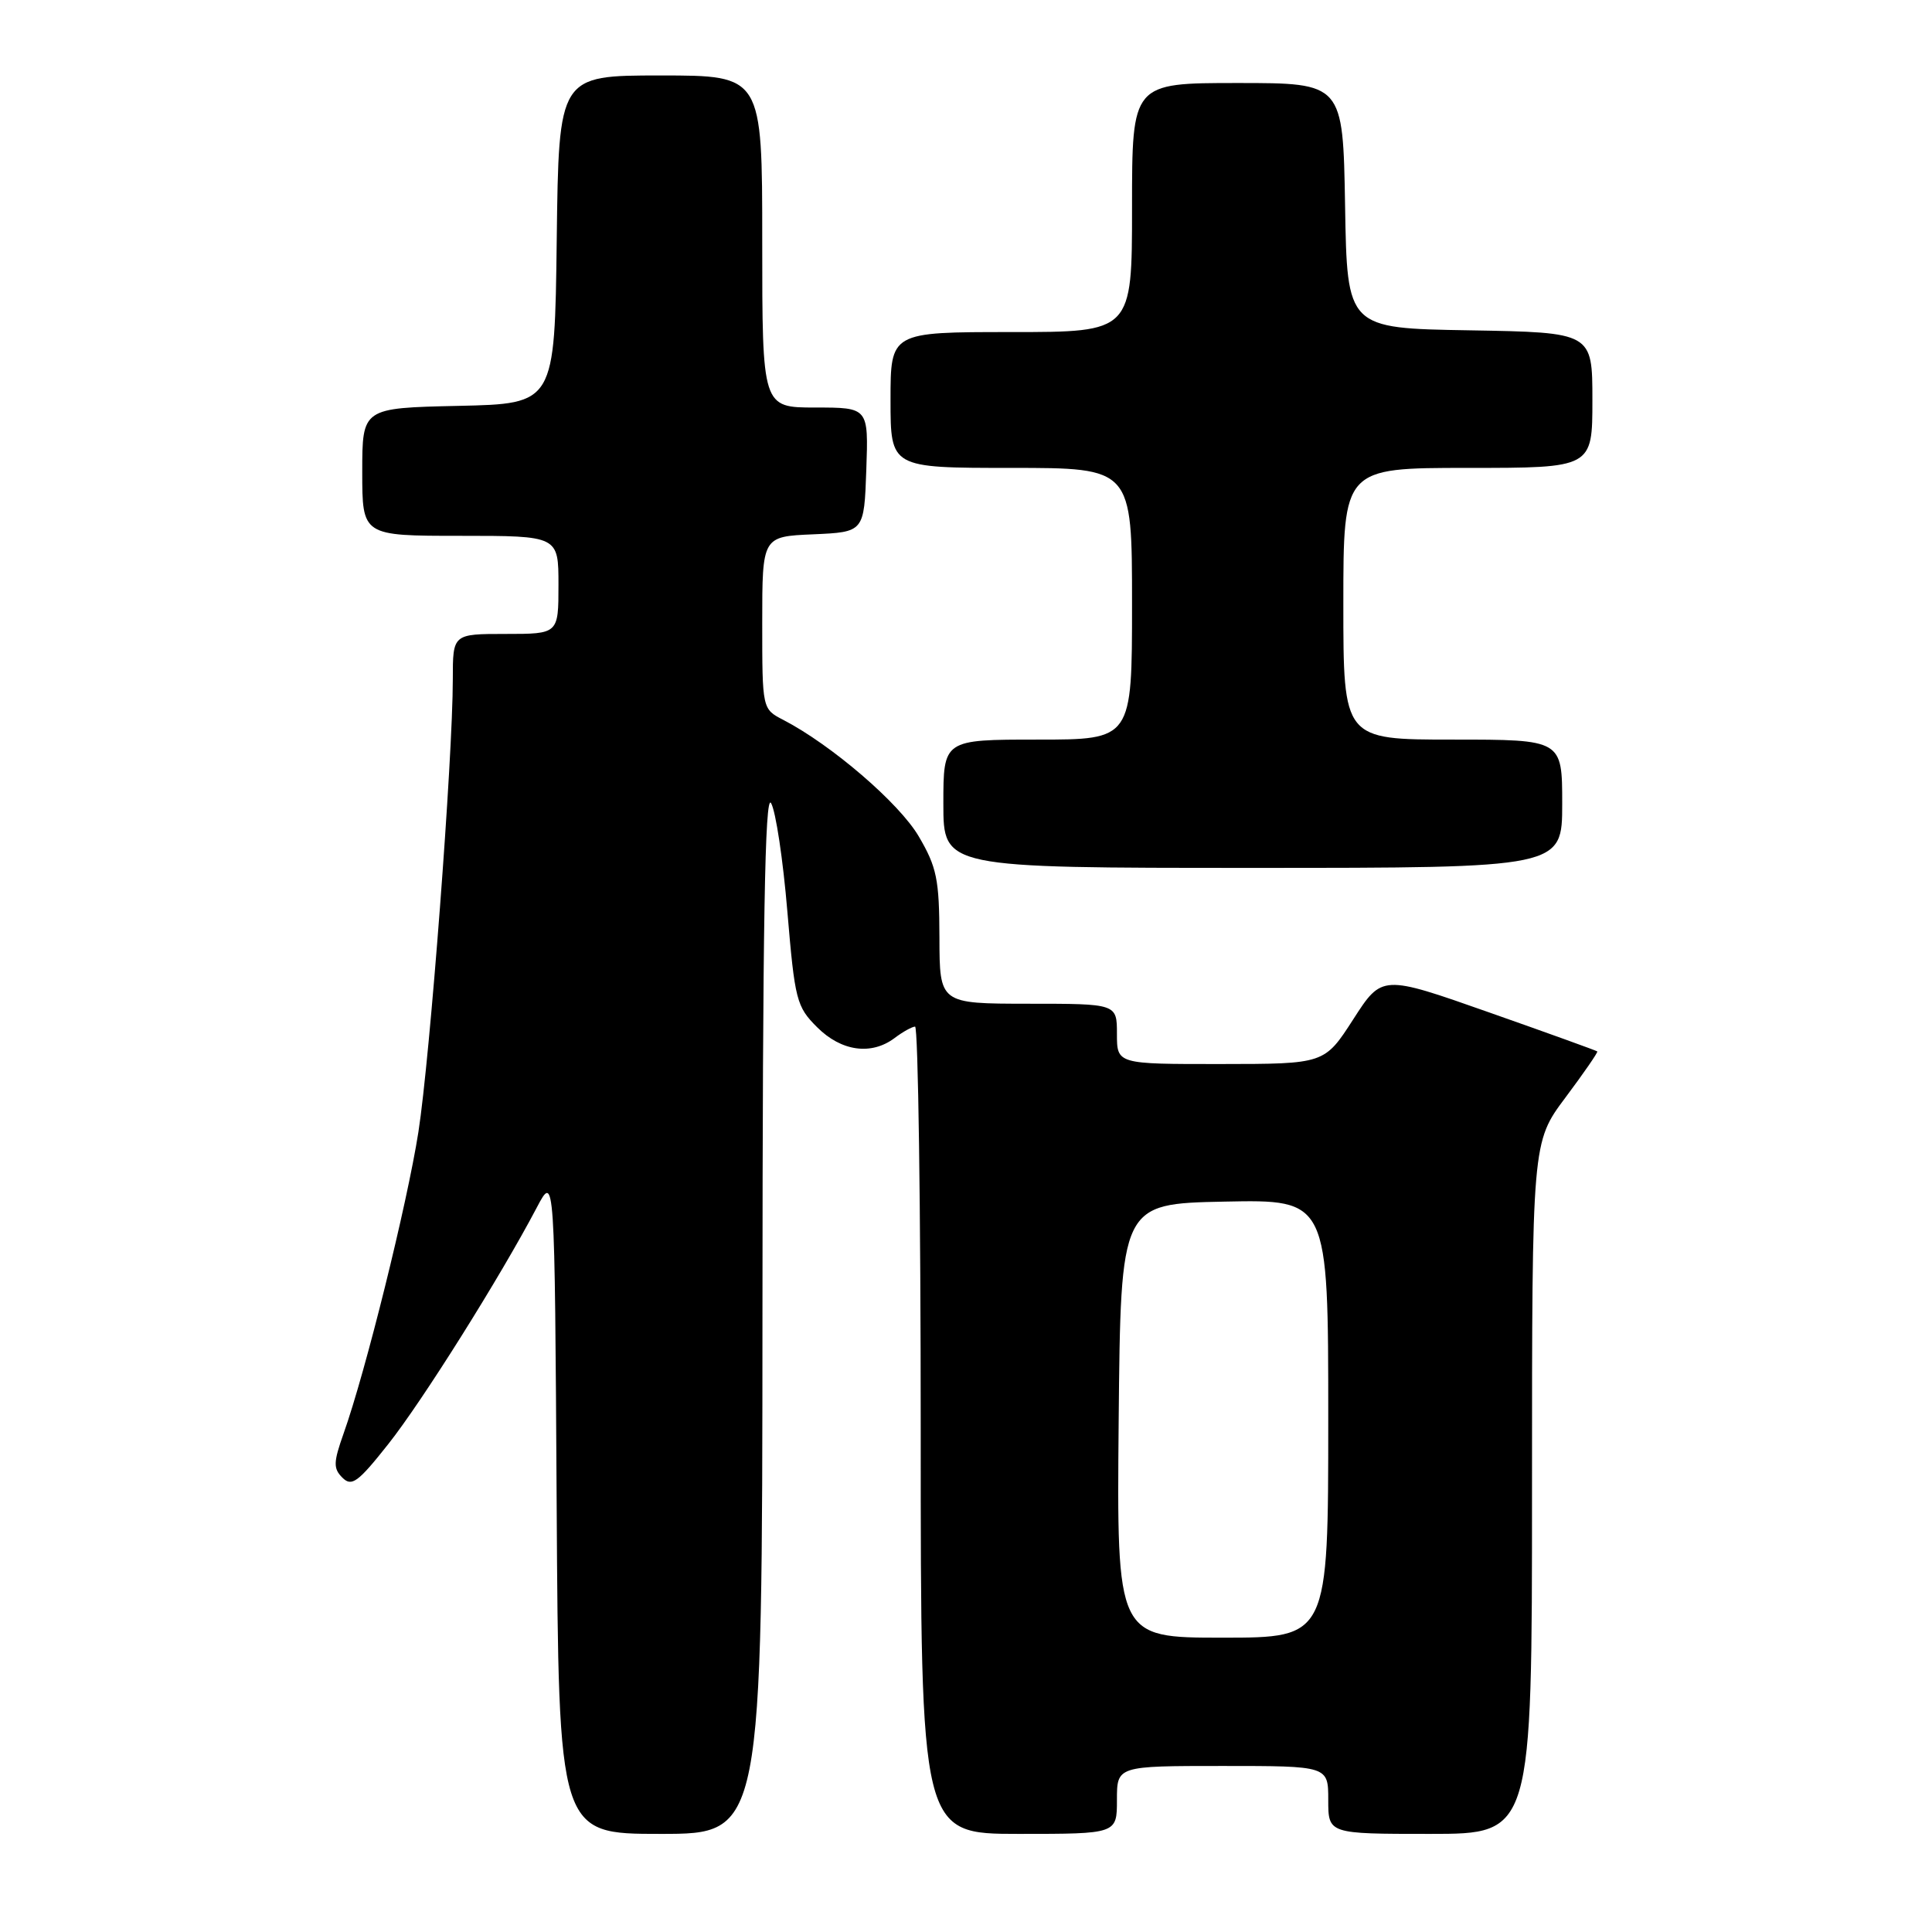 <?xml version="1.0" encoding="UTF-8" standalone="no"?>
<!DOCTYPE svg PUBLIC "-//W3C//DTD SVG 1.1//EN" "http://www.w3.org/Graphics/SVG/1.1/DTD/svg11.dtd" >
<svg xmlns="http://www.w3.org/2000/svg" xmlns:xlink="http://www.w3.org/1999/xlink" version="1.1" viewBox="0 0 256 256">
 <g >
 <path fill="currentColor"
d=" M 101.03 173.75 C 101.05 122.39 101.35 105.00 102.17 106.42 C 102.79 107.47 103.76 113.94 104.33 120.78 C 105.32 132.52 105.54 133.39 108.27 136.11 C 111.48 139.32 115.46 139.87 118.56 137.53 C 119.63 136.72 120.84 136.05 121.25 136.03 C 121.66 136.01 122.00 160.07 122.00 189.50 C 122.00 243.00 122.00 243.00 135.00 243.00 C 148.00 243.00 148.00 243.00 148.00 238.50 C 148.00 234.00 148.00 234.00 162.00 234.00 C 176.00 234.00 176.00 234.00 176.00 238.50 C 176.00 243.00 176.00 243.00 189.50 243.00 C 203.00 243.00 203.00 243.00 203.00 197.17 C 203.00 151.35 203.00 151.35 207.43 145.43 C 209.86 142.18 211.76 139.43 211.65 139.32 C 211.54 139.21 205.08 136.88 197.29 134.14 C 183.12 129.15 183.12 129.15 179.31 135.07 C 175.50 140.98 175.50 140.98 161.75 140.99 C 148.00 141.00 148.00 141.00 148.00 137.00 C 148.00 133.00 148.00 133.00 136.25 133.00 C 124.50 132.99 124.50 132.99 124.48 124.23 C 124.46 116.51 124.13 114.90 121.74 110.83 C 119.17 106.43 110.16 98.69 103.79 95.39 C 101.00 93.95 101.00 93.95 101.00 82.52 C 101.00 71.09 101.00 71.09 107.75 70.80 C 114.50 70.50 114.50 70.50 114.79 62.25 C 115.08 54.00 115.08 54.00 108.04 54.00 C 101.00 54.00 101.00 54.00 101.00 32.00 C 101.00 10.00 101.00 10.00 87.52 10.00 C 74.04 10.00 74.04 10.00 73.77 31.75 C 73.50 53.50 73.50 53.50 60.75 53.78 C 48.00 54.06 48.00 54.06 48.00 62.53 C 48.00 71.00 48.00 71.00 61.00 71.00 C 74.00 71.00 74.00 71.00 74.00 77.50 C 74.00 84.00 74.00 84.00 67.00 84.00 C 60.00 84.00 60.00 84.00 60.00 89.98 C 60.00 100.45 56.98 140.15 55.44 150.00 C 53.93 159.62 48.43 181.80 45.53 189.94 C 44.17 193.78 44.15 194.58 45.37 195.80 C 46.60 197.03 47.43 196.43 51.44 191.36 C 55.94 185.69 66.27 169.24 71.13 160.00 C 73.50 155.50 73.50 155.50 73.76 199.25 C 74.02 243.00 74.02 243.00 87.51 243.00 C 101.00 243.00 101.00 243.00 101.03 173.75 Z  M 207.00 106.50 C 207.00 98.00 207.00 98.00 192.50 98.00 C 178.00 98.00 178.00 98.00 178.00 80.00 C 178.00 62.00 178.00 62.00 194.50 62.00 C 211.00 62.00 211.00 62.00 211.00 53.02 C 211.00 44.05 211.00 44.05 194.75 43.77 C 178.50 43.50 178.50 43.50 178.23 27.25 C 177.95 11.00 177.95 11.00 163.98 11.00 C 150.00 11.00 150.00 11.00 150.00 27.50 C 150.00 44.00 150.00 44.00 134.00 44.00 C 118.00 44.00 118.00 44.00 118.00 53.00 C 118.00 62.00 118.00 62.00 134.00 62.00 C 150.00 62.00 150.00 62.00 150.00 80.00 C 150.00 98.00 150.00 98.00 137.50 98.00 C 125.00 98.00 125.00 98.00 125.00 106.50 C 125.00 115.00 125.00 115.00 166.00 115.00 C 207.00 115.00 207.00 115.00 207.00 106.50 Z  M 148.23 188.25 C 148.50 159.50 148.50 159.50 162.25 159.22 C 176.00 158.94 176.00 158.94 176.00 187.97 C 176.00 217.00 176.00 217.00 161.98 217.00 C 147.97 217.00 147.97 217.00 148.23 188.25 Z "/>
</g>
</svg>